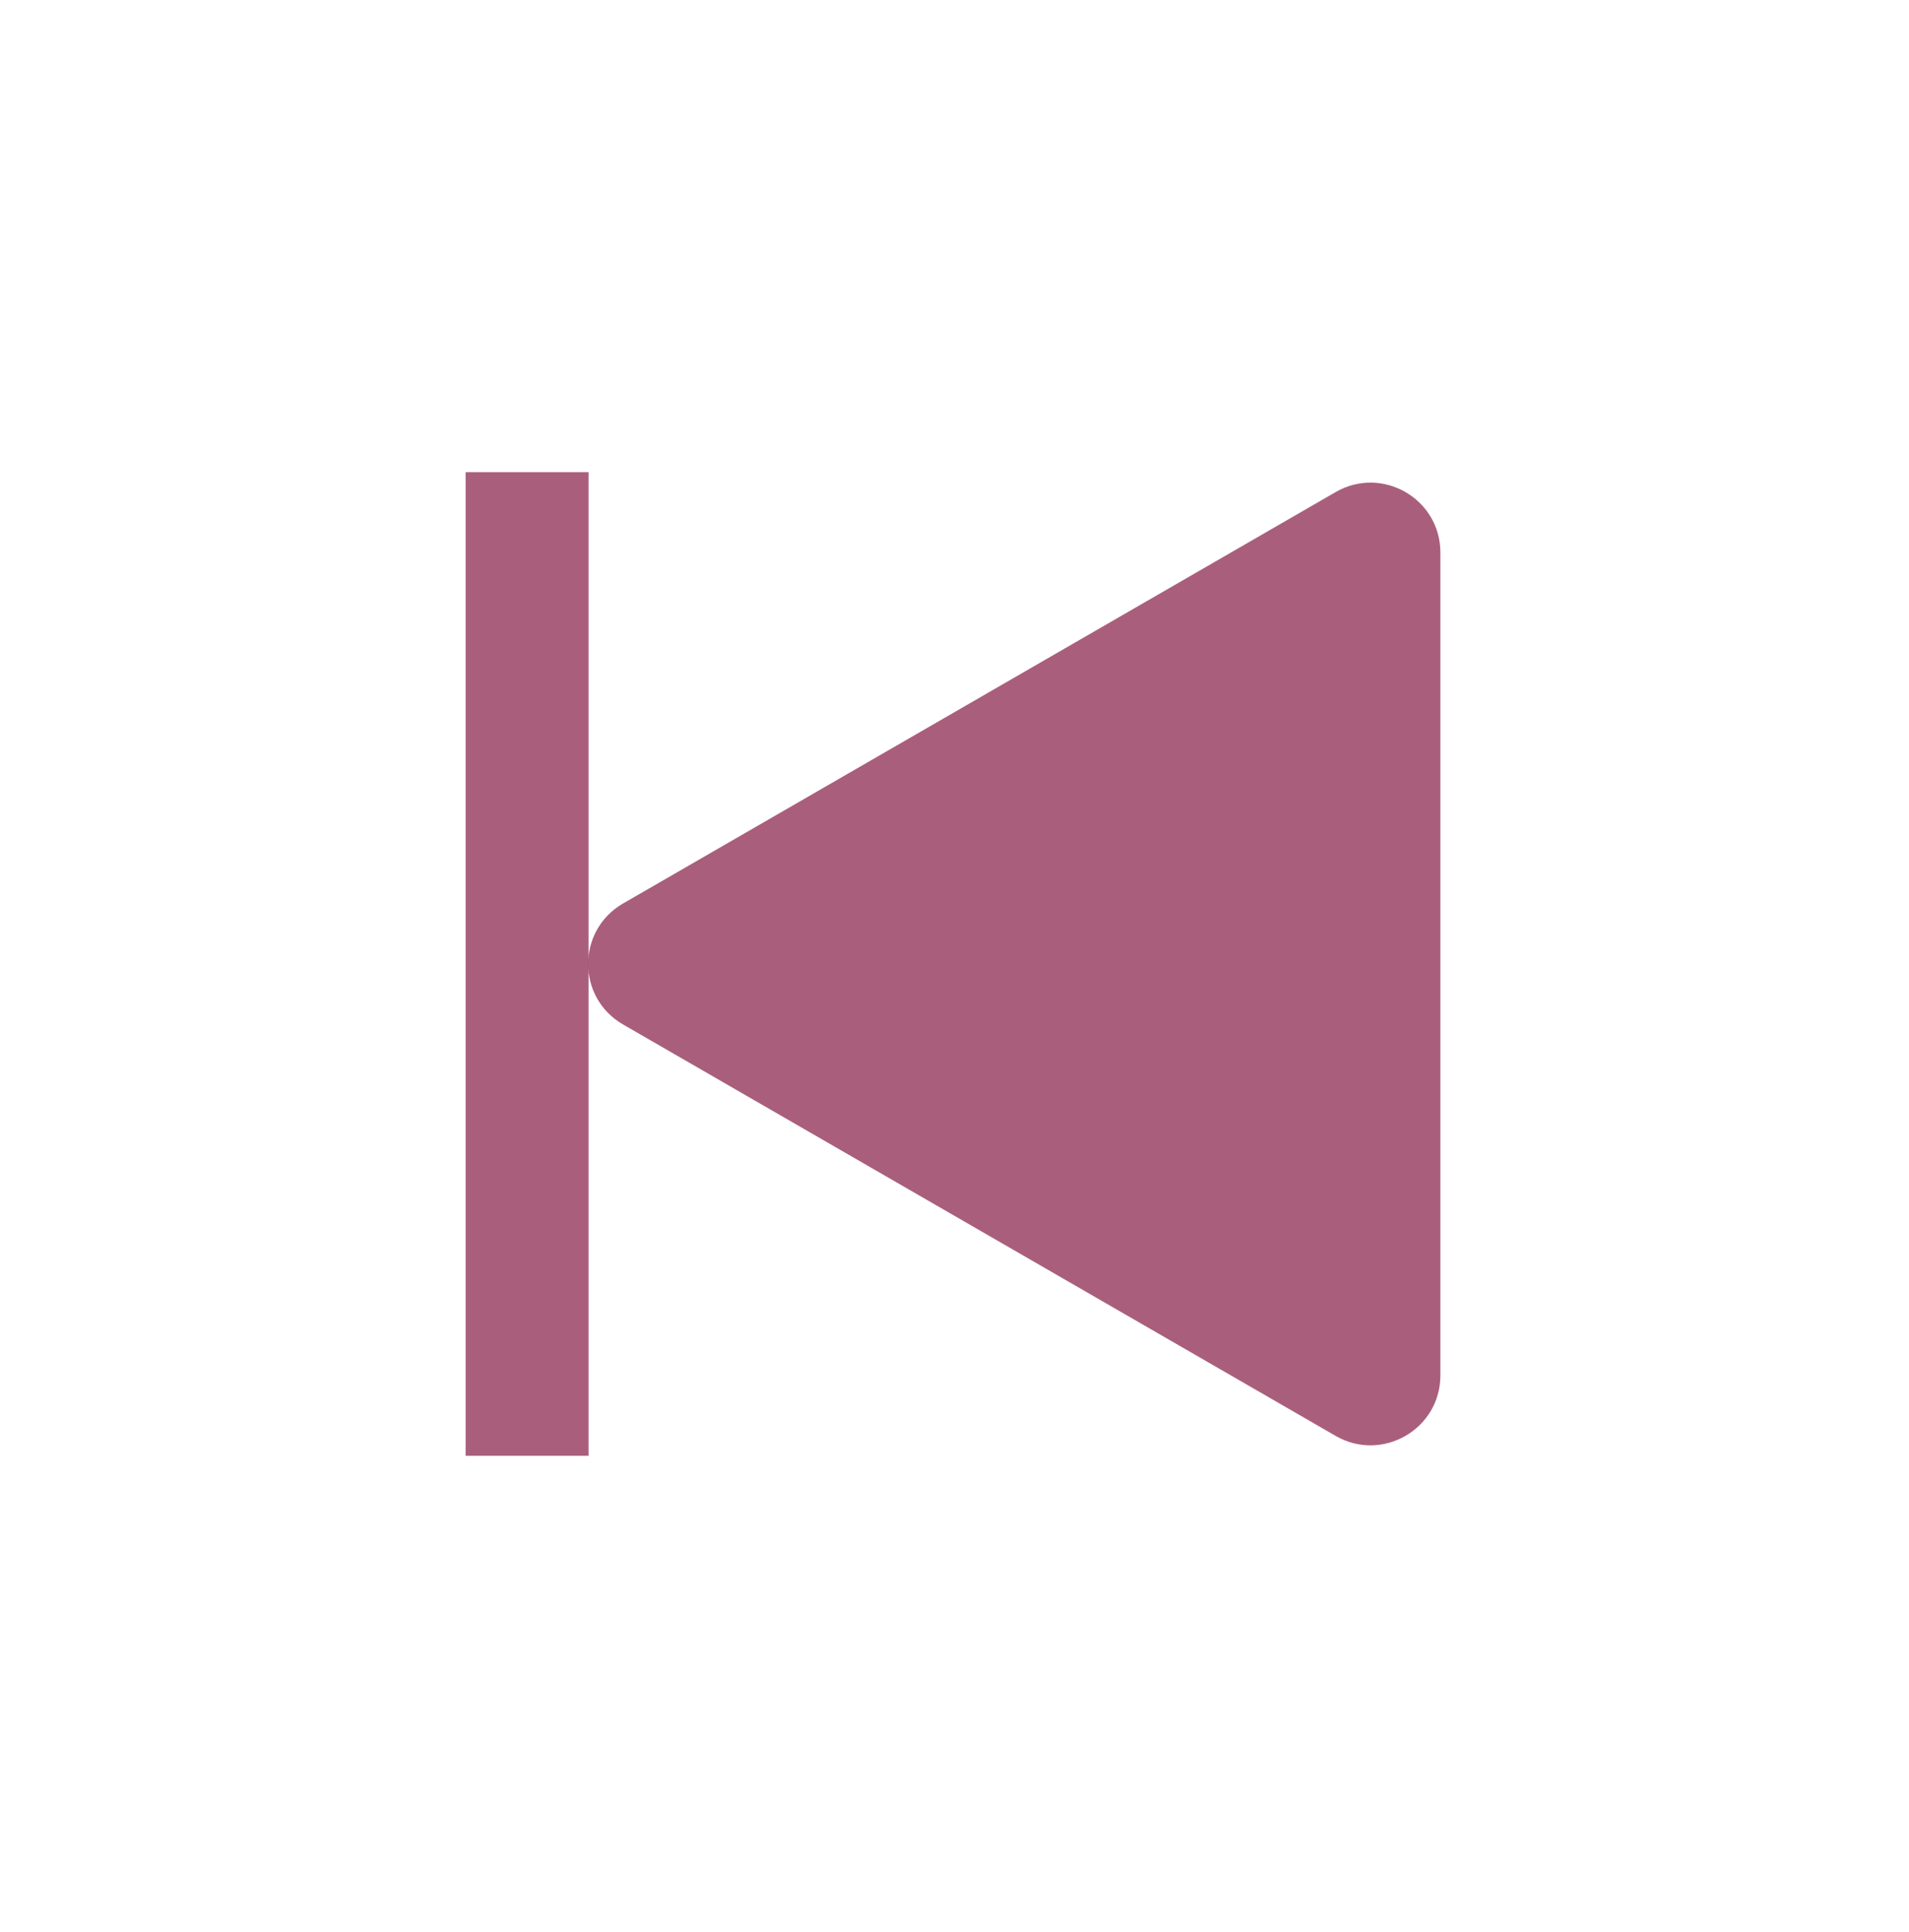 <svg width="82" height="83" viewBox="0 0 82 83" fill="none" xmlns="http://www.w3.org/2000/svg">
<g filter="url(#filter0_d_2_37)">
<path d="M26.763 40.004C24.763 38.849 24.763 35.962 26.763 34.807L57.371 17.136C59.371 15.981 61.871 17.424 61.871 19.734L61.871 55.077C61.871 57.386 59.371 58.83 57.371 57.675L26.763 40.004Z" fill="#93375B" fill-opacity="0.8"/>
<rect x="25.281" y="58.53" width="5.281" height="42.249" transform="rotate(-180 25.281 58.53)" fill="#93375B" fill-opacity="0.8"/>
</g>
<defs>
<filter id="filter0_d_2_37" x="0" y="0.281" width="81.871" height="82.249" filterUnits="userSpaceOnUse" color-interpolation-filters="sRGB">
<feFlood flood-opacity="0" result="BackgroundImageFix"/>
<feColorMatrix in="SourceAlpha" type="matrix" values="0 0 0 0 0 0 0 0 0 0 0 0 0 0 0 0 0 0 127 0" result="hardAlpha"/>
<feOffset dy="4"/>
<feGaussianBlur stdDeviation="10"/>
<feComposite in2="hardAlpha" operator="out"/>
<feColorMatrix type="matrix" values="0 0 0 0 0 0 0 0 0 0 0 0 0 0 0 0 0 0 0.25 0"/>
<feBlend mode="normal" in2="BackgroundImageFix" result="effect1_dropShadow_2_37"/>
<feBlend mode="normal" in="SourceGraphic" in2="effect1_dropShadow_2_37" result="shape"/>
</filter>
</defs>
</svg>
